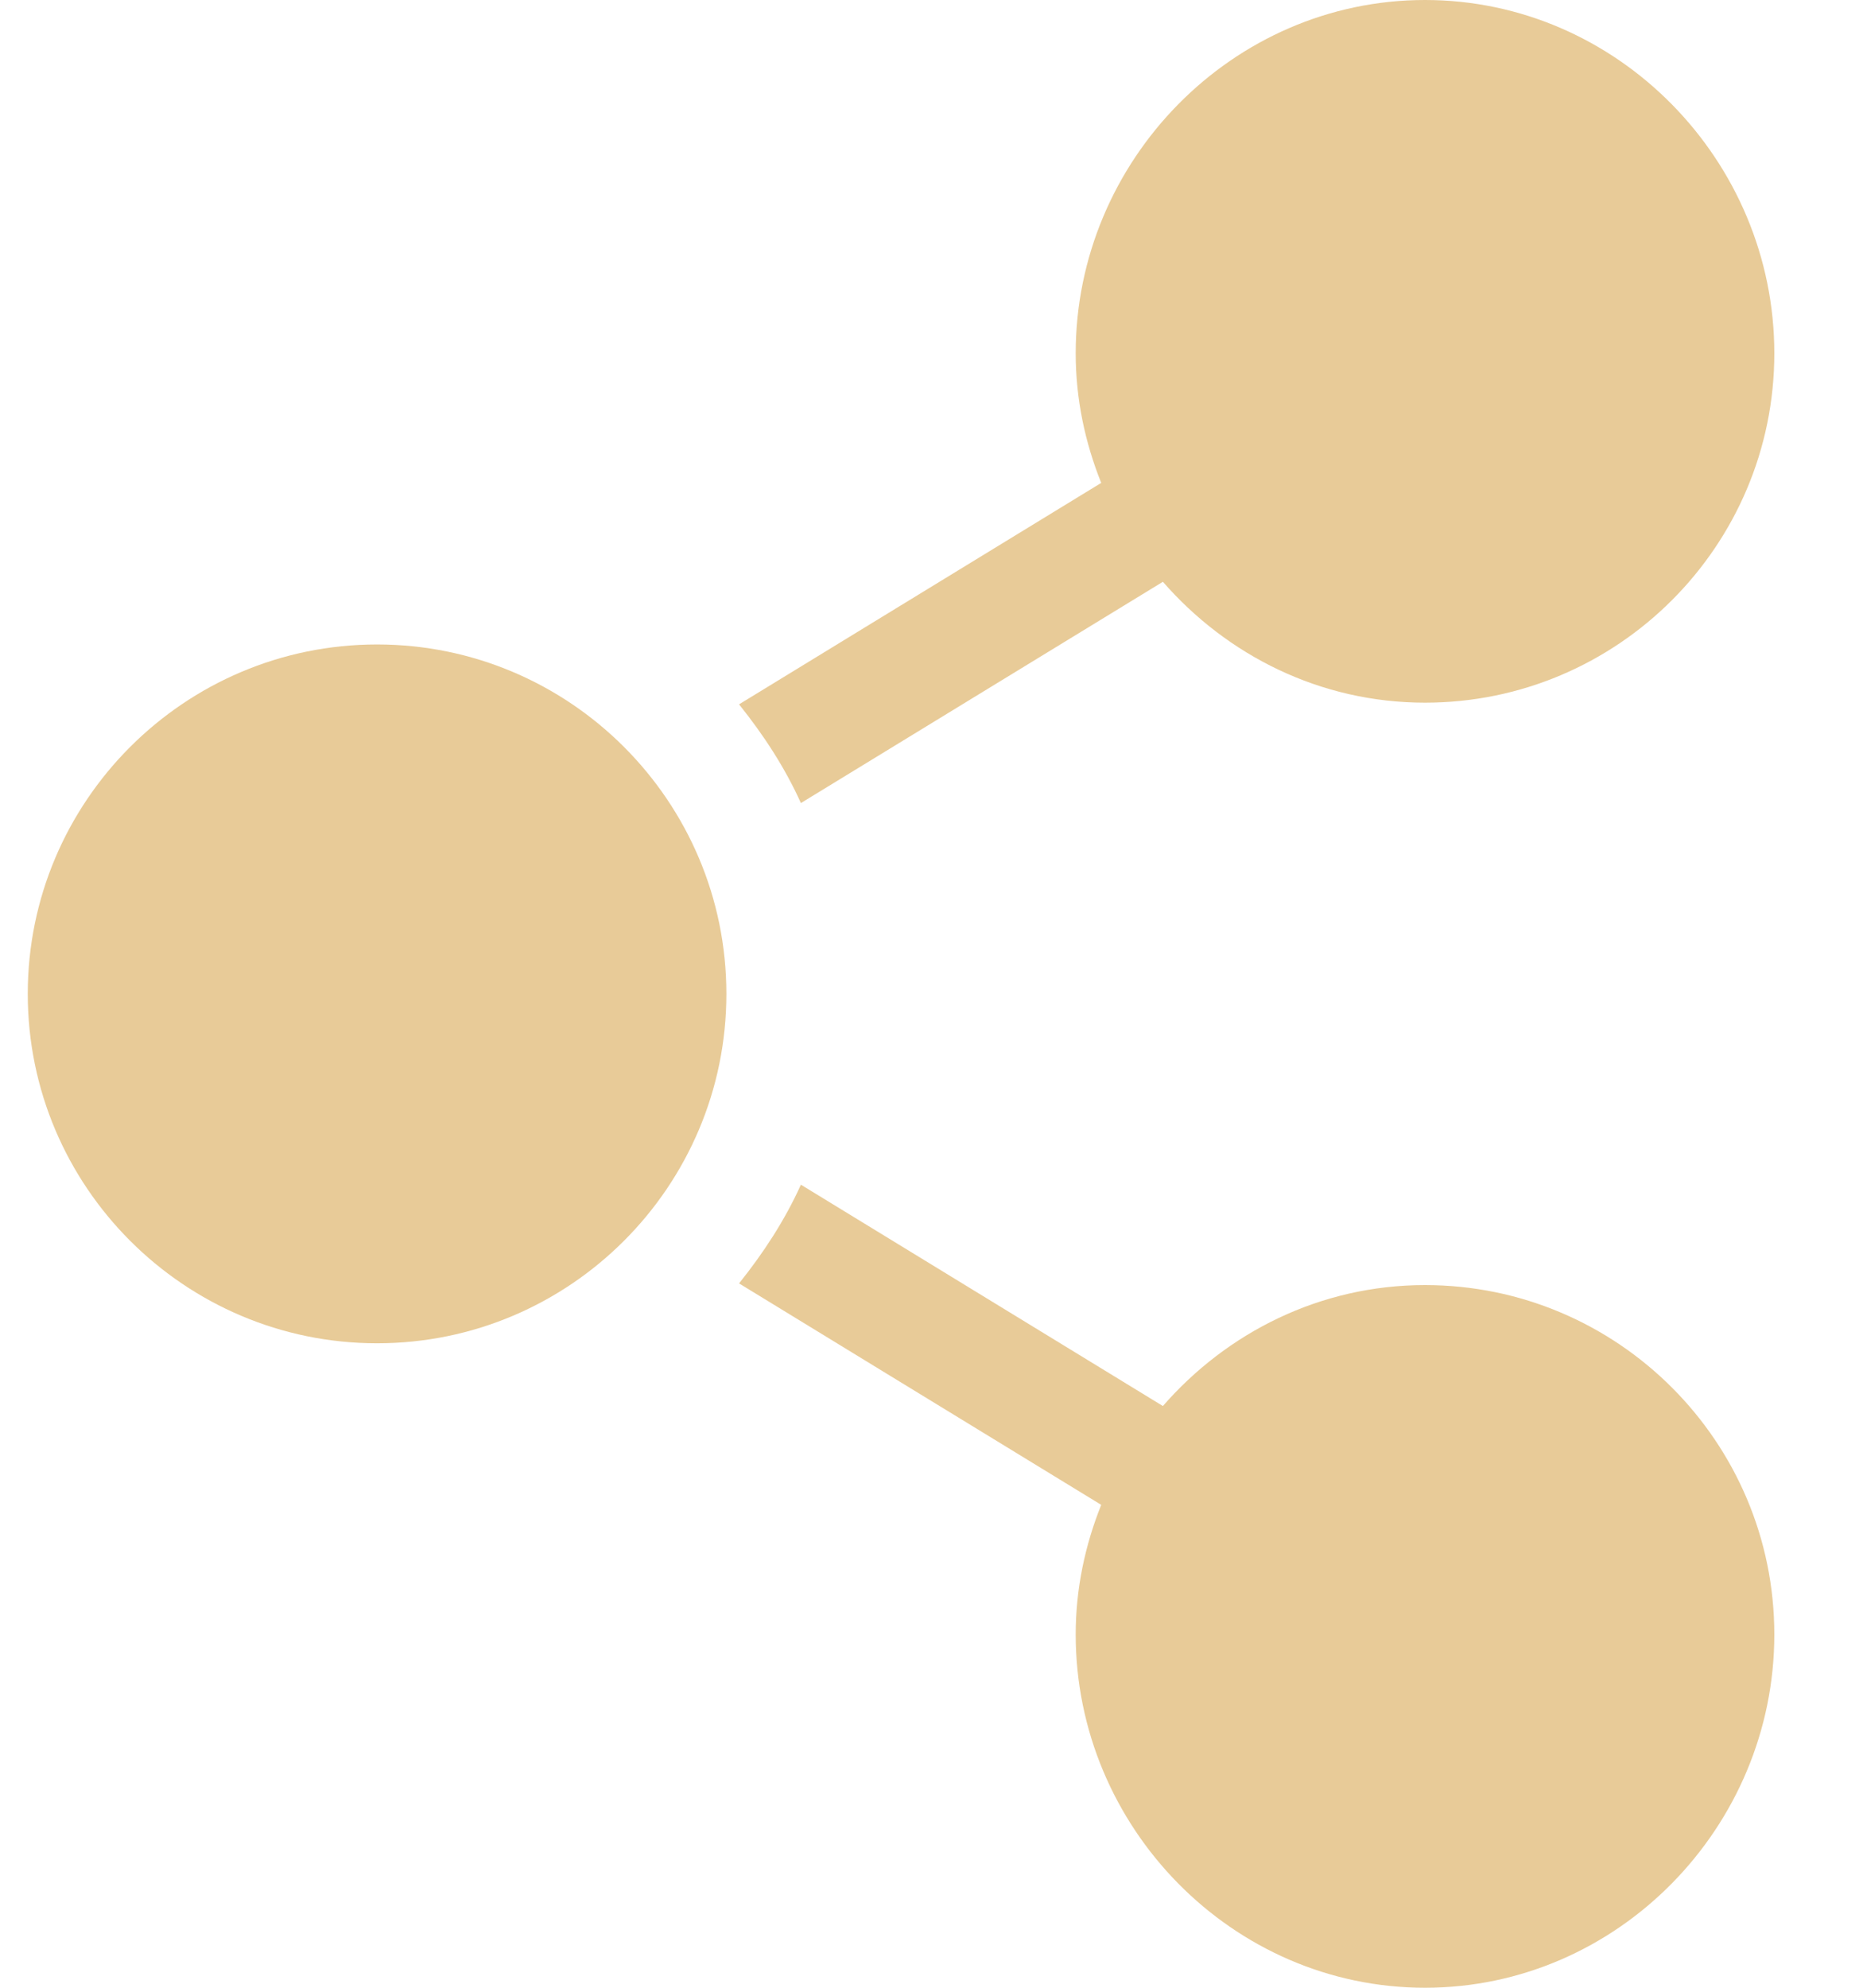 <svg width="30" height="32" viewBox="0 0 30 32" fill="none" xmlns="http://www.w3.org/2000/svg">
<path d="M6.072 10.375C2.97 10.375 0.447 12.898 0.447 16C0.447 19.102 2.97 21.625 6.072 21.625C9.174 21.625 11.697 19.102 11.697 16C11.697 12.898 9.174 10.375 6.072 10.375Z" fill="#E8CB98"/>
<path d="M22.947 0C19.845 0 17.322 2.586 17.322 5.688C17.322 6.426 17.474 7.128 17.733 7.774L11.901 11.339C12.292 11.827 12.637 12.351 12.897 12.928L18.726 9.366C19.758 10.549 21.258 11.312 22.947 11.312C26.049 11.312 28.572 8.789 28.572 5.688C28.572 2.586 26.049 0 22.947 0Z" fill="#E8CB98"/>
<path d="M22.947 20.688C21.258 20.688 19.758 21.452 18.726 22.635L12.897 19.072C12.636 19.649 12.292 20.173 11.901 20.661L17.733 24.226C17.474 24.873 17.322 25.574 17.322 26.313C17.322 29.415 19.845 32 22.947 32C26.049 32 28.572 29.415 28.572 26.313C28.572 23.211 26.049 20.688 22.947 20.688Z" fill="#E8CB98"/>
</svg>

